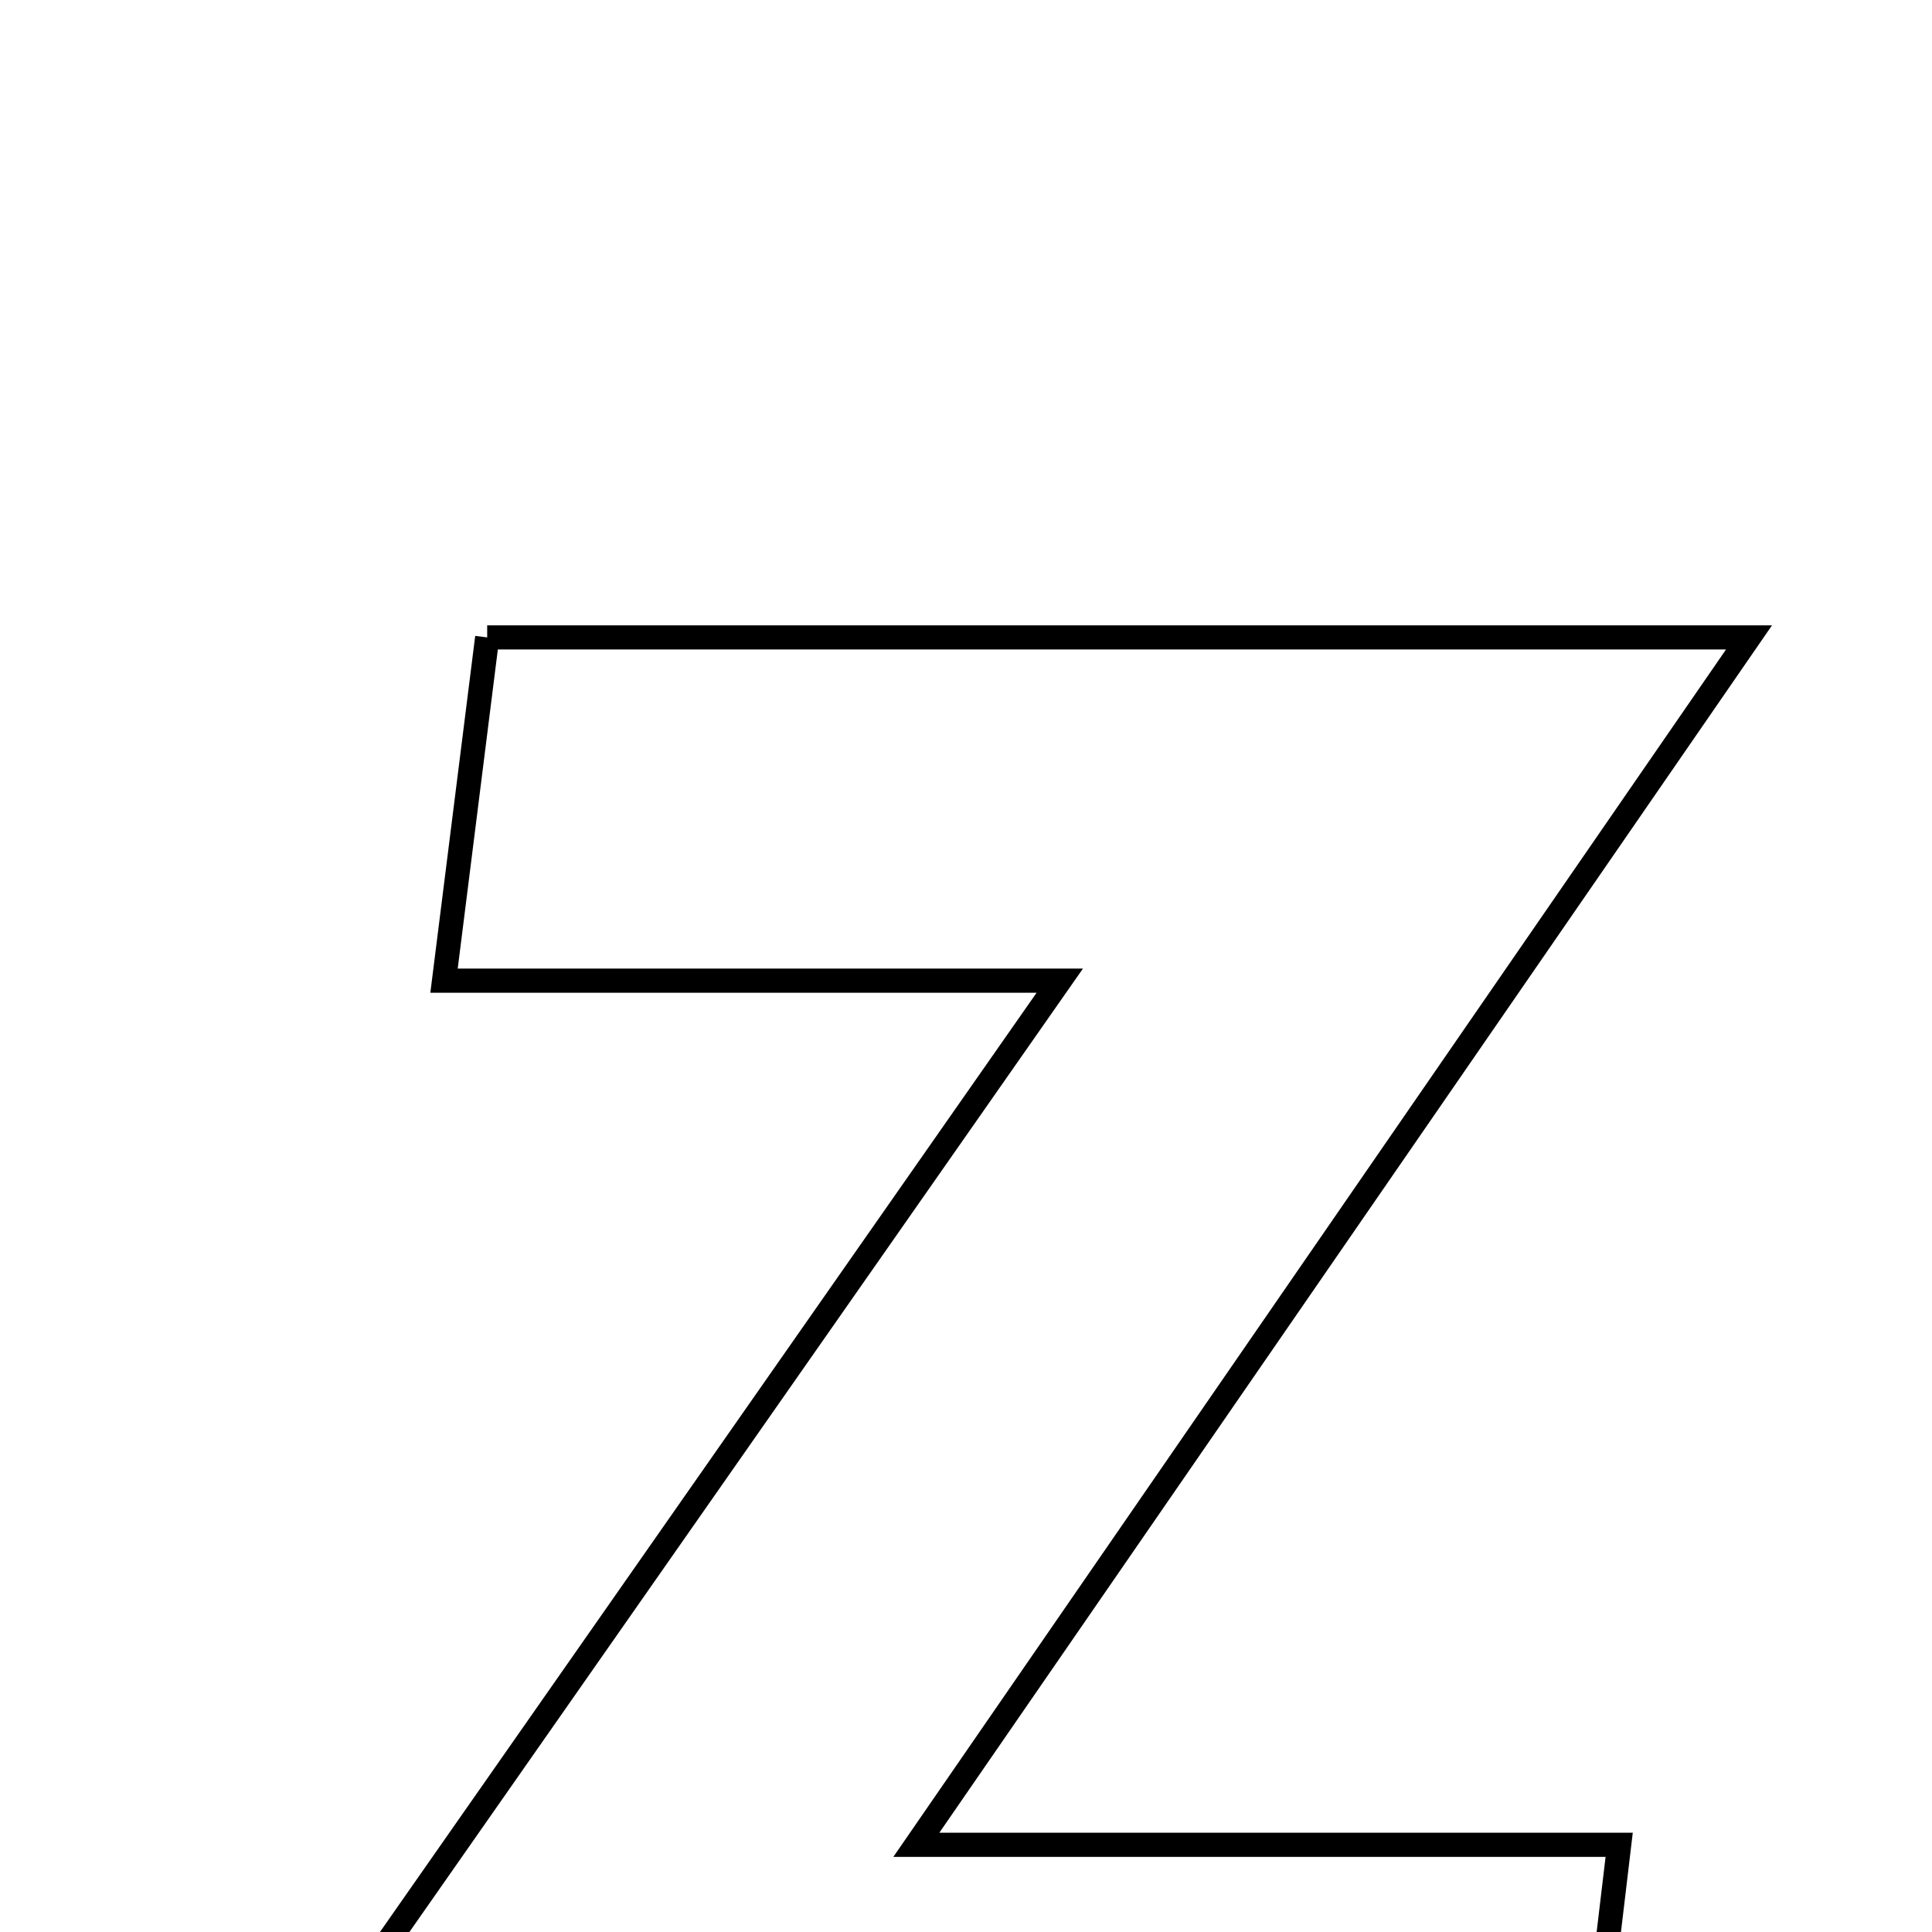 <svg xmlns="http://www.w3.org/2000/svg" viewBox="0.0 0.0 24.0 24.0" height="200px" width="200px"><path fill="none" stroke="black" stroke-width=".3" stroke-opacity="1.0"  filling="0" d="M6.052 7.918 C11.17 7.918 16.215 7.918 21.727 7.918 C18.267 12.935 15.007 17.662 11.383 22.917 C14.595 22.917 17.189 22.917 20.114 22.917 C19.924 24.511 19.779 25.735 19.614 27.118 C14.086 27.118 8.614 27.118 2.723 27.118 C6.201 22.143 9.511 17.408 13.165 12.182 C10.445 12.182 8.176 12.182 5.516 12.182 C5.724 10.532 5.877 9.314 6.052 7.918"></path></svg>